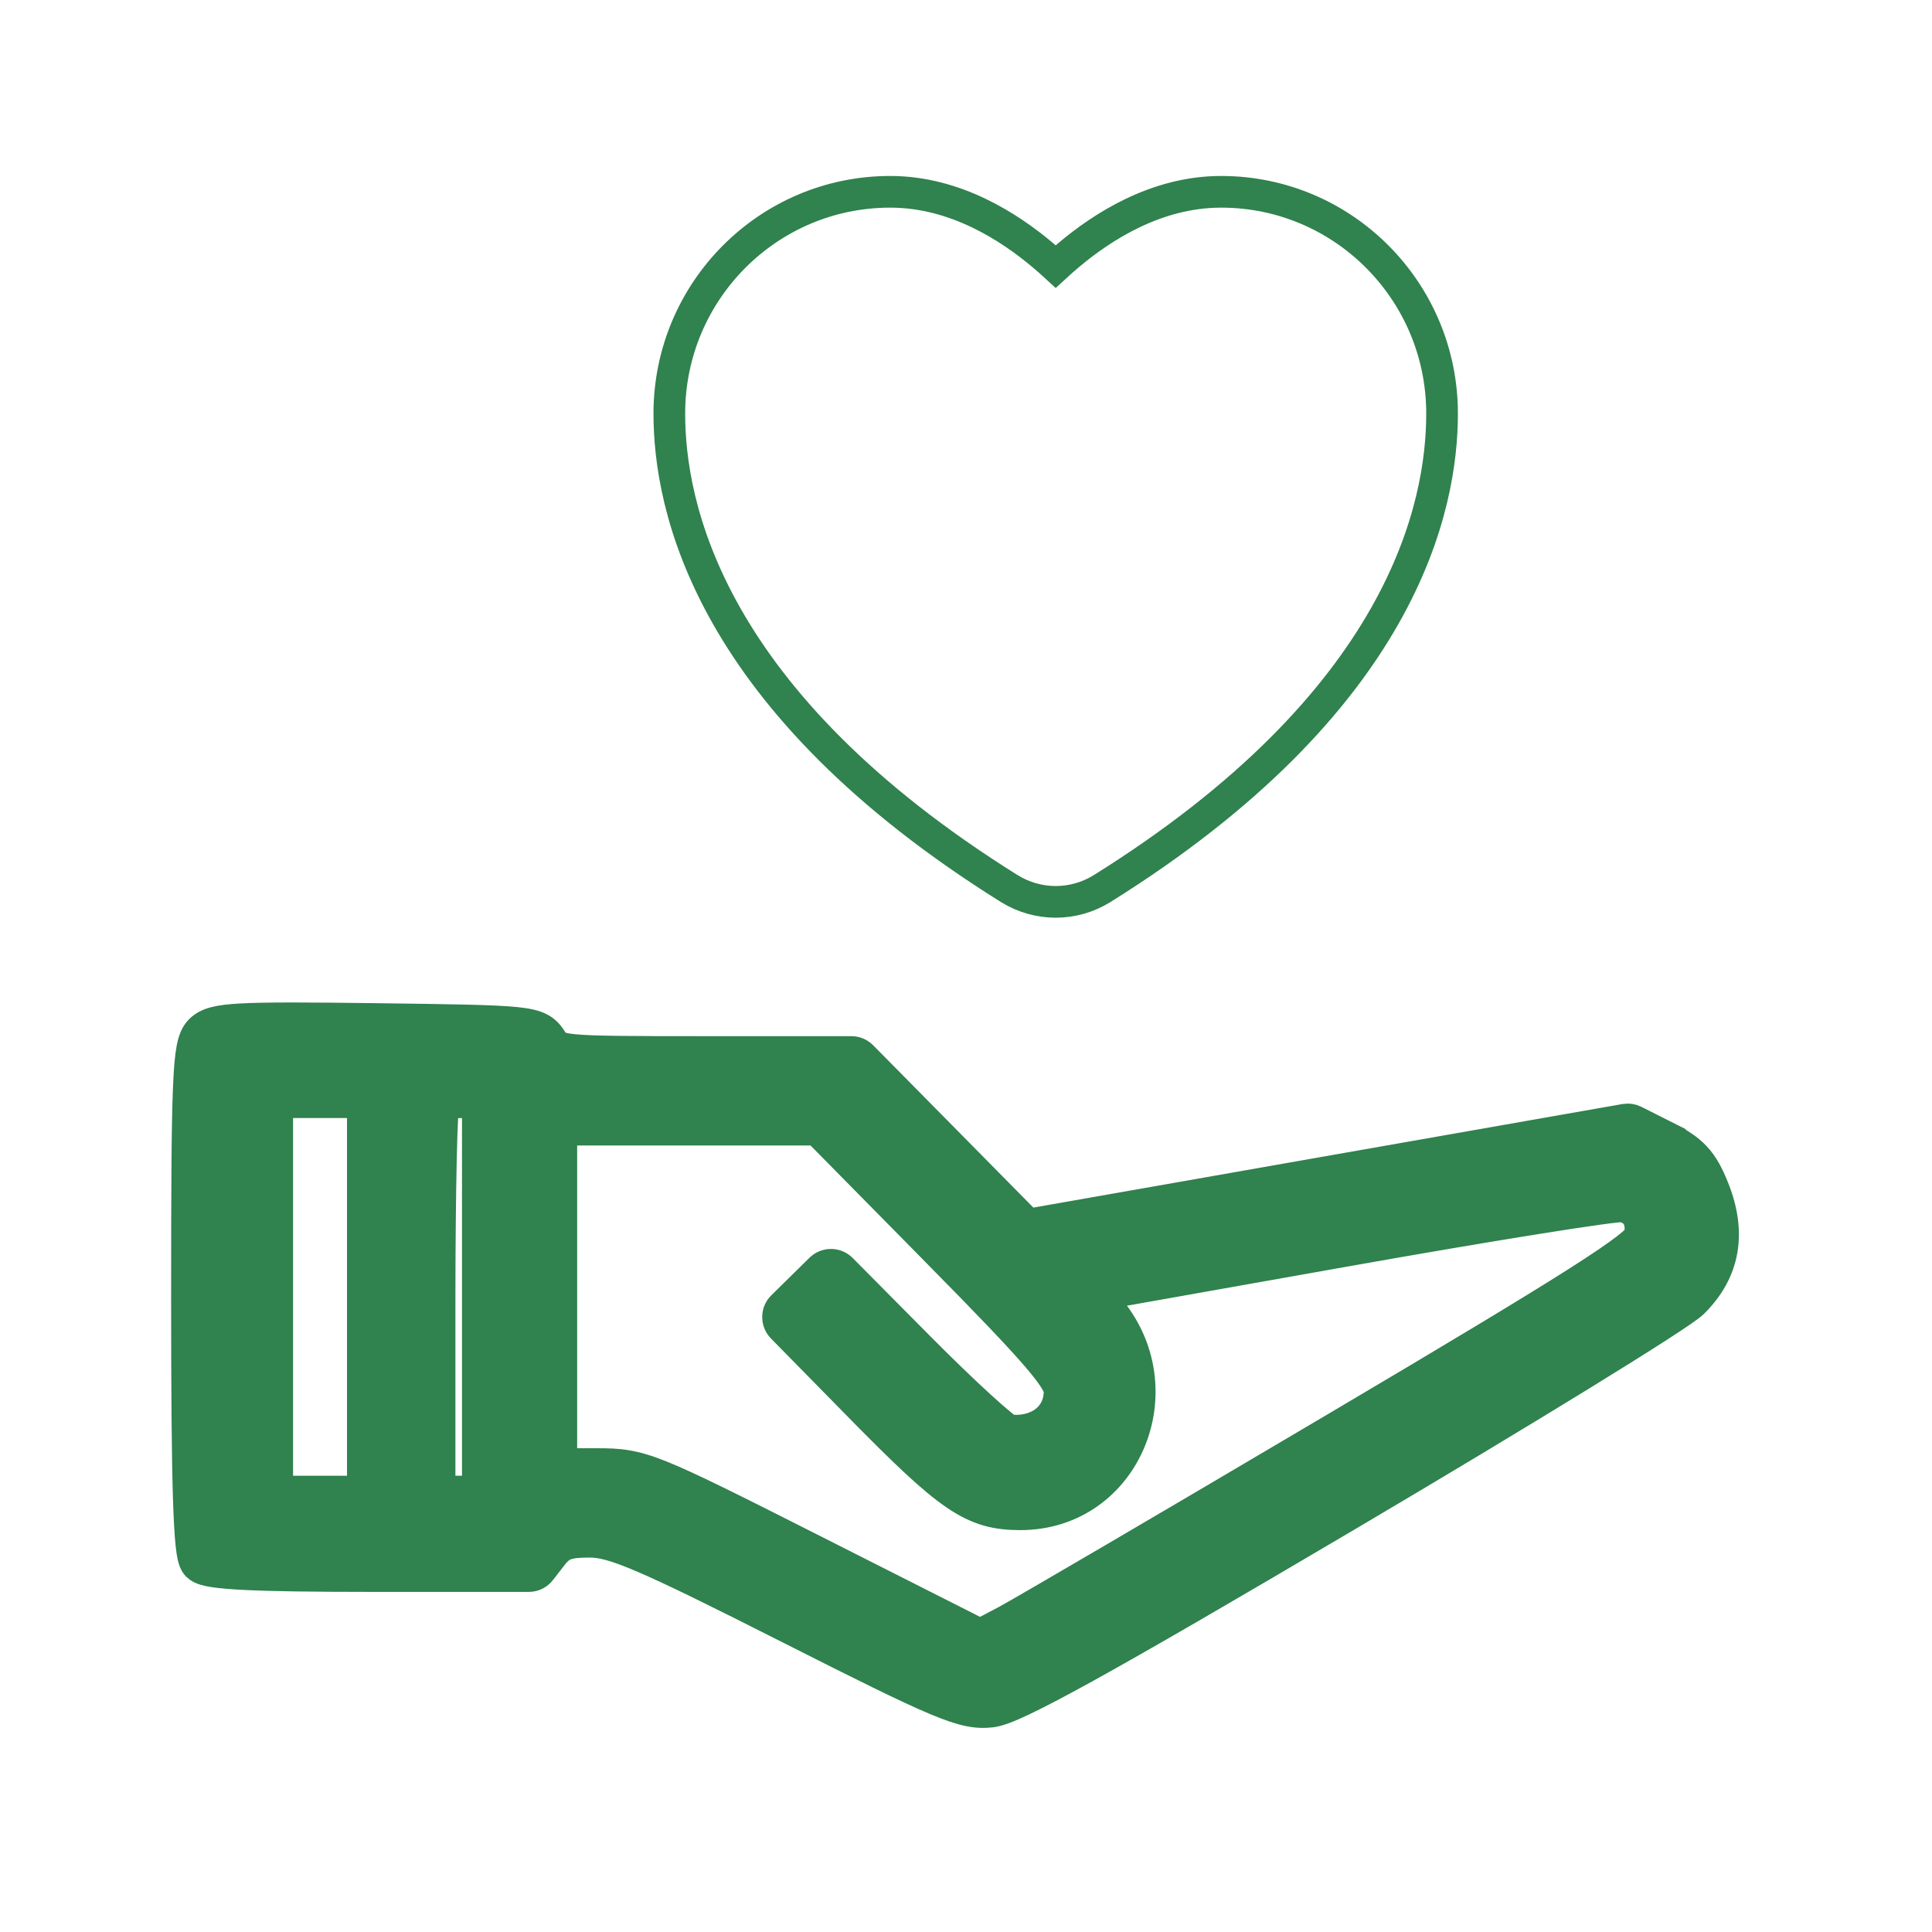 <svg width="61" height="61" viewBox="0 0 61 61" fill="none" xmlns="http://www.w3.org/2000/svg">
<path d="M31.296 54.041L31.296 54.041C31.409 54.028 31.547 53.987 31.706 53.928C31.868 53.867 32.067 53.78 32.306 53.666C32.784 53.439 33.435 53.096 34.303 52.617C36.04 51.657 38.655 50.139 42.501 47.869C45.316 46.208 47.952 44.621 49.931 43.403C50.92 42.795 51.746 42.277 52.349 41.889C52.65 41.694 52.897 41.531 53.081 41.405C53.257 41.284 53.395 41.183 53.46 41.117C53.949 40.63 54.255 40.082 54.361 39.471C54.467 38.861 54.372 38.209 54.095 37.52L54.095 37.52C53.926 37.1 53.765 36.792 53.523 36.534C53.282 36.277 52.978 36.087 52.555 35.874L52.461 36.061L52.555 35.874L51.602 35.394C51.512 35.348 51.41 35.333 51.311 35.351L41.854 37.013L32.456 38.666L29.849 36.024L29.849 36.024L27.213 33.354C27.125 33.265 27.006 33.215 26.881 33.215H22.248C19.909 33.215 18.744 33.213 18.121 33.153C17.809 33.123 17.669 33.08 17.593 33.038C17.528 33.002 17.494 32.96 17.416 32.841C17.334 32.717 17.241 32.578 17.052 32.477C16.877 32.384 16.641 32.332 16.296 32.296C15.603 32.224 14.33 32.206 11.87 32.174L11.87 32.174C9.672 32.146 8.397 32.14 7.633 32.181C6.889 32.221 6.55 32.304 6.322 32.535C6.195 32.664 6.122 32.838 6.071 33.102C6.02 33.365 5.986 33.749 5.962 34.329C5.913 35.494 5.903 37.501 5.903 41.027C5.903 43.98 5.92 45.991 5.96 47.29C5.981 47.938 6.007 48.414 6.041 48.742C6.058 48.905 6.077 49.038 6.1 49.141C6.112 49.192 6.126 49.241 6.143 49.285C6.159 49.325 6.185 49.38 6.231 49.428C6.301 49.498 6.396 49.534 6.469 49.556C6.551 49.581 6.651 49.602 6.768 49.619C7.003 49.654 7.33 49.681 7.757 49.702C8.615 49.744 9.905 49.762 11.733 49.762H16.695C16.839 49.762 16.976 49.696 17.064 49.581L17.419 49.123C17.573 48.924 17.692 48.827 17.842 48.768C18.004 48.705 18.229 48.678 18.619 48.678C18.979 48.678 19.398 48.769 20.312 49.161C21.226 49.552 22.607 50.231 24.883 51.383C27.294 52.603 28.676 53.288 29.553 53.656C30.436 54.027 30.844 54.092 31.296 54.041ZM29.627 39.548L29.8 39.377L29.627 39.548C31.215 41.159 32.184 42.169 32.756 42.837C33.042 43.171 33.221 43.41 33.327 43.589C33.434 43.77 33.455 43.868 33.455 43.926C33.455 44.337 33.281 44.667 32.999 44.884C32.72 45.098 32.319 45.212 31.843 45.158C31.835 45.153 31.822 45.145 31.806 45.134C31.758 45.101 31.693 45.052 31.61 44.984C31.444 44.85 31.222 44.656 30.958 44.415C30.43 43.934 29.744 43.274 29.028 42.552L29.028 42.552L26.568 40.072C26.387 39.889 26.092 39.887 25.909 40.068L25.307 40.66L25.307 40.66L24.705 41.252C24.521 41.433 24.519 41.728 24.7 41.912L27.164 44.42L27.343 44.245L27.164 44.42C28.567 45.849 29.454 46.697 30.17 47.184C30.533 47.431 30.858 47.59 31.191 47.686C31.523 47.781 31.851 47.811 32.213 47.811C35.555 47.811 37.184 43.82 34.971 41.261L34.646 40.884L42.509 39.488C44.789 39.083 46.916 38.723 48.503 38.469C49.297 38.342 49.956 38.242 50.431 38.176C50.669 38.143 50.859 38.118 50.997 38.104C51.066 38.096 51.12 38.092 51.159 38.089C51.19 38.087 51.203 38.088 51.205 38.088C51.441 38.125 51.605 38.242 51.697 38.399C51.793 38.559 51.829 38.786 51.757 39.061L51.999 39.124L51.757 39.061C51.758 39.059 51.758 39.057 51.758 39.057C51.758 39.057 51.744 39.086 51.682 39.151C51.614 39.221 51.508 39.314 51.351 39.435C51.039 39.676 50.549 40.009 49.82 40.474C48.363 41.401 45.976 42.836 42.201 45.069L42.328 45.284L42.201 45.069C36.953 48.172 32.256 50.923 31.756 51.187C31.756 51.187 31.756 51.187 31.756 51.187L30.949 51.613L25.707 48.962C23.114 47.651 21.752 46.967 20.872 46.613C20.428 46.435 20.096 46.336 19.784 46.284C19.473 46.231 19.191 46.226 18.855 46.226H17.723V40.947V35.667H21.689H25.8L29.627 39.548ZM31.859 45.166C31.859 45.166 31.858 45.166 31.856 45.165C31.858 45.165 31.859 45.166 31.859 45.166ZM11.456 40.947V47.094H10.104H8.753V40.947V34.8H10.104H11.456V40.947ZM15.087 40.947V47.094H14.483H13.879V41.091C13.879 39.373 13.895 37.796 13.92 36.639C13.933 36.06 13.948 35.588 13.965 35.256C13.974 35.09 13.982 34.963 13.991 34.876C13.992 34.872 13.992 34.869 13.992 34.866C14.027 34.857 14.07 34.847 14.122 34.839C14.262 34.815 14.442 34.8 14.625 34.8H15.087V40.947Z" fill="#30824E" stroke="#30824E" strokeWidth="0.5"/>
<path d="M31.87 28.058L31.87 28.058L31.877 28.062C32.314 28.331 32.817 28.475 33.332 28.475C33.847 28.475 34.35 28.331 34.787 28.062L34.787 28.062L34.794 28.058C39.493 25.124 42.198 22.132 43.72 19.451C45.248 16.76 45.531 14.477 45.531 13.057C45.531 9.199 42.416 6.056 38.556 6.056C36.496 6.056 34.791 7.17 33.736 8.059C33.594 8.178 33.459 8.297 33.332 8.414C33.205 8.297 33.07 8.178 32.928 8.059C31.873 7.17 30.168 6.056 28.108 6.056C24.248 6.056 21.133 9.199 21.133 13.057C21.133 14.477 21.416 16.76 22.944 19.451C24.466 22.132 27.171 25.124 31.87 28.058Z" stroke="#30824E" strokeWidth="3.5" strokeLinecap="round" strokeLinejoin="round"/>
</svg>
